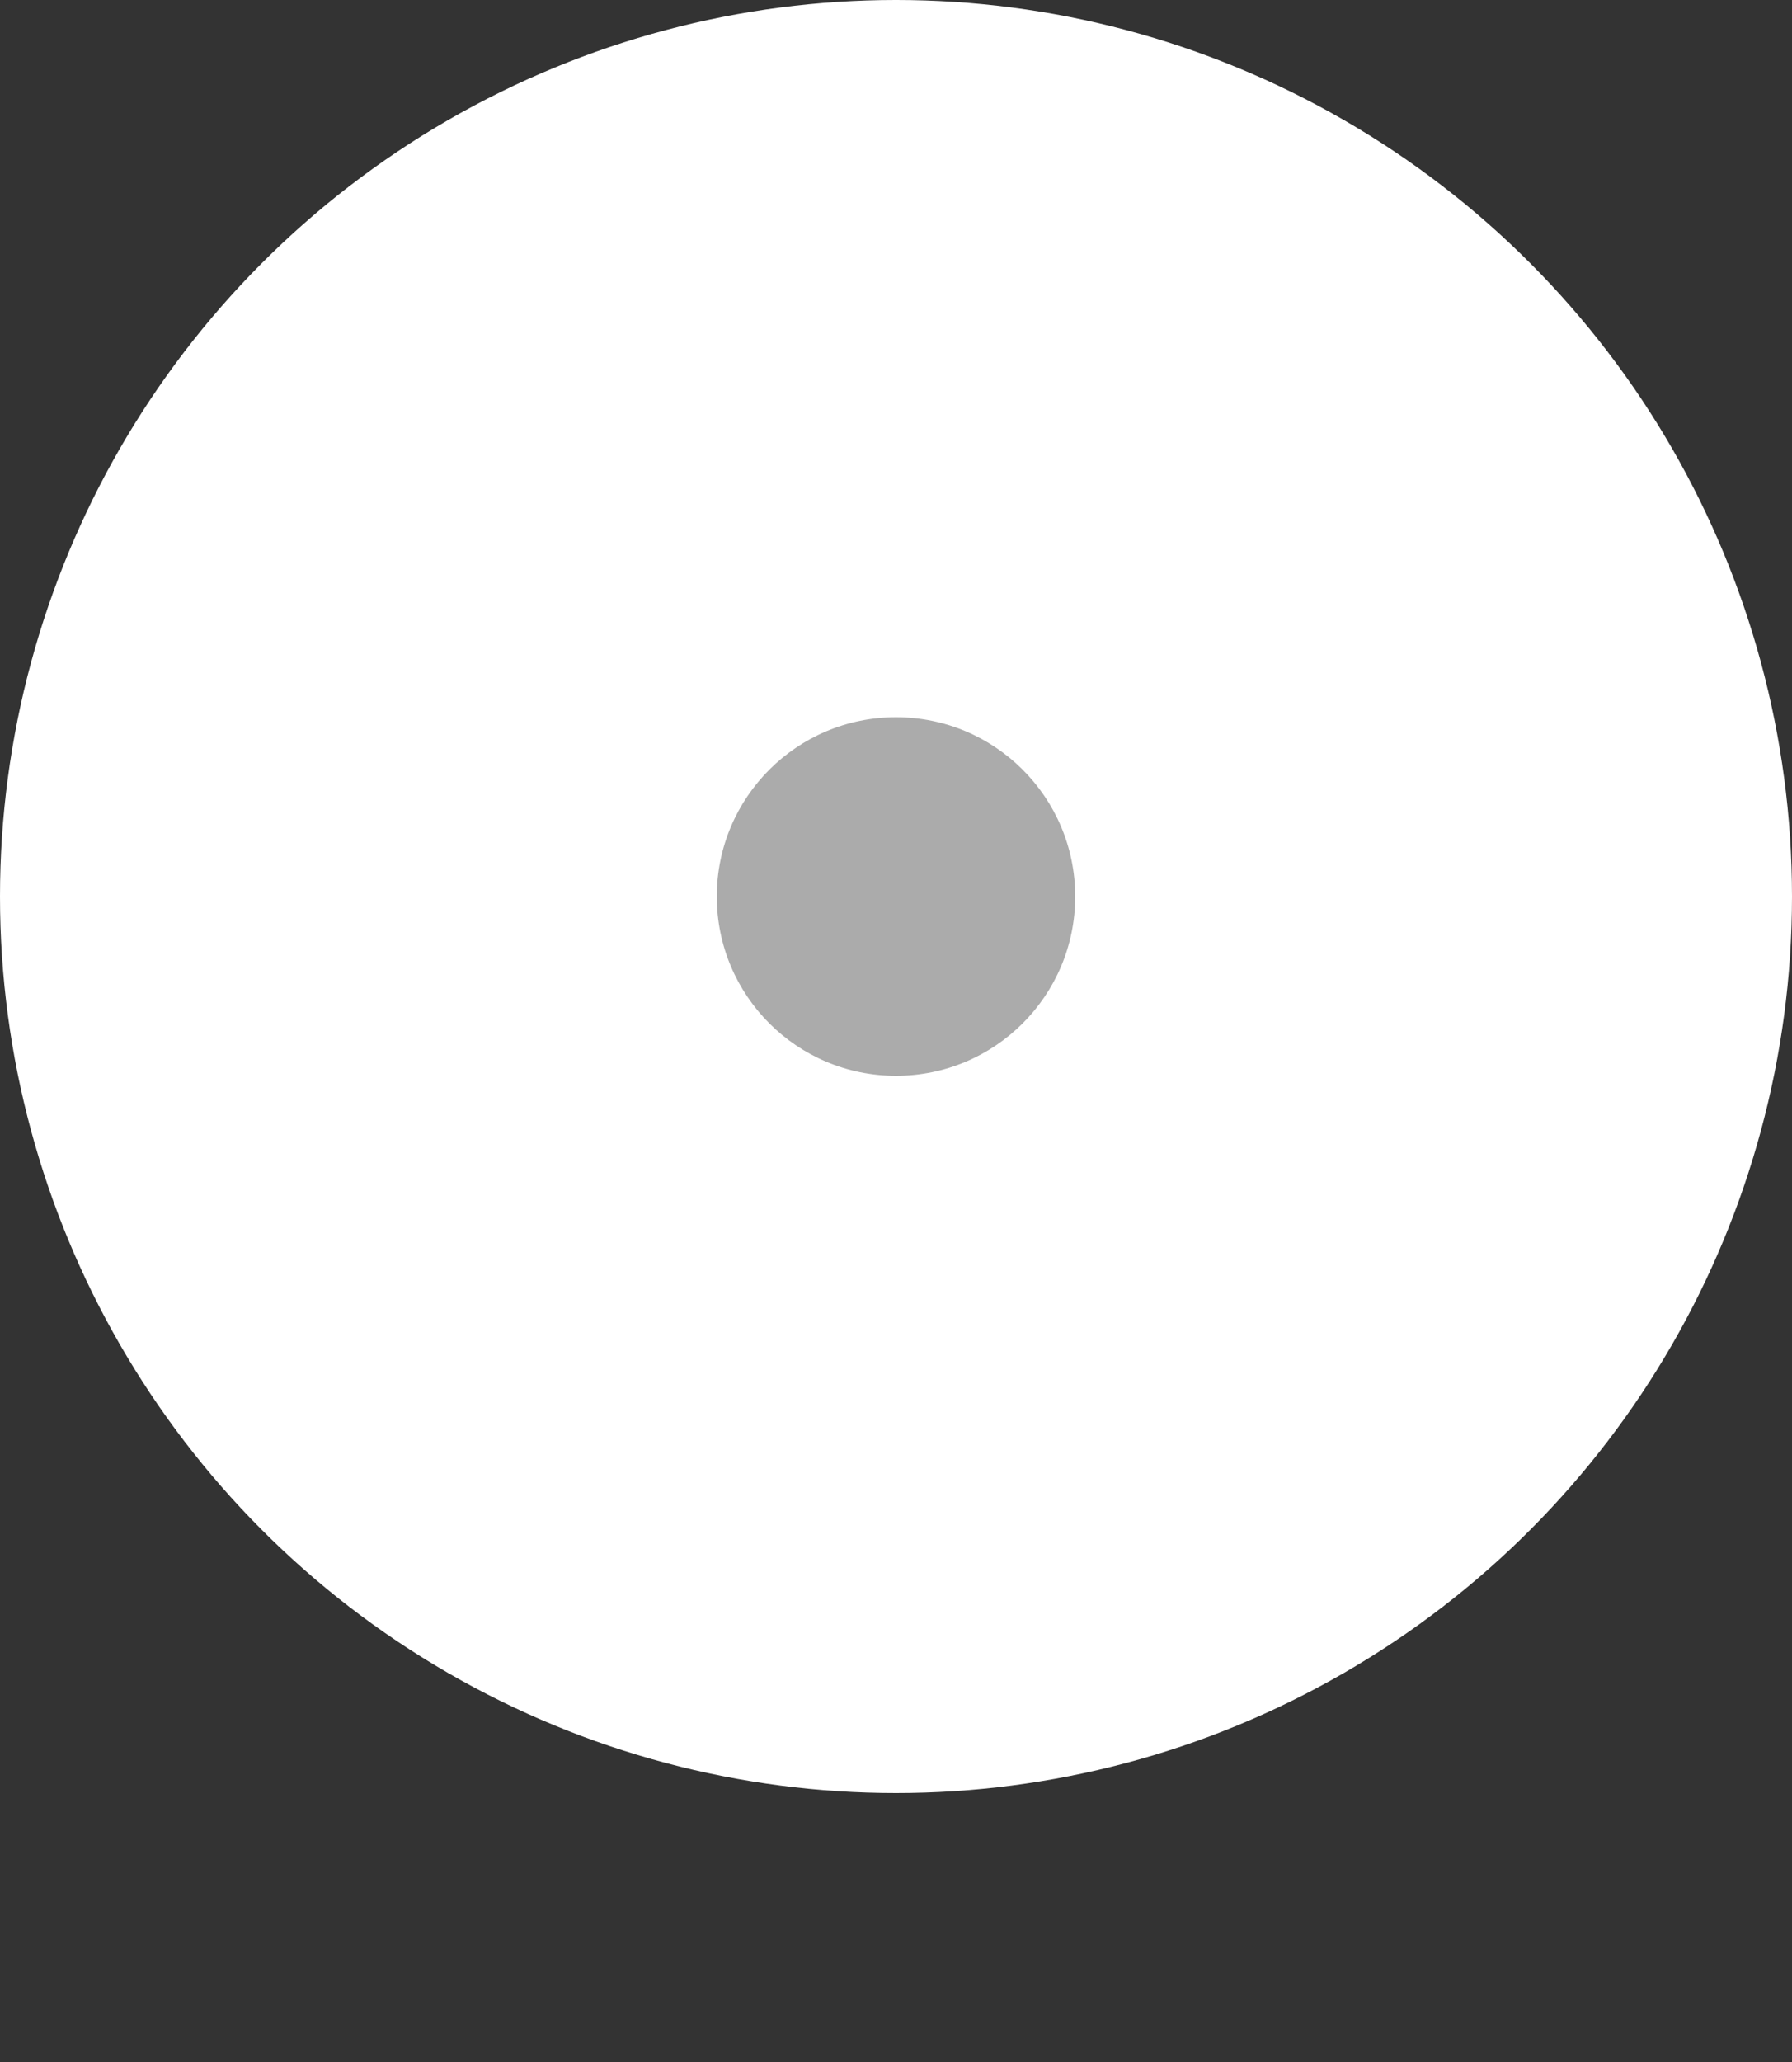 <svg height="23" width="20" xmlns="http://www.w3.org/2000/svg"><rect width="100%" height="100%" fill="#333333" stroke="none"/><circle cx="10" cy="10" fill="#fff" r="10"/><circle cx="10" cy="10" fill="#ababab" r="2"/></svg>